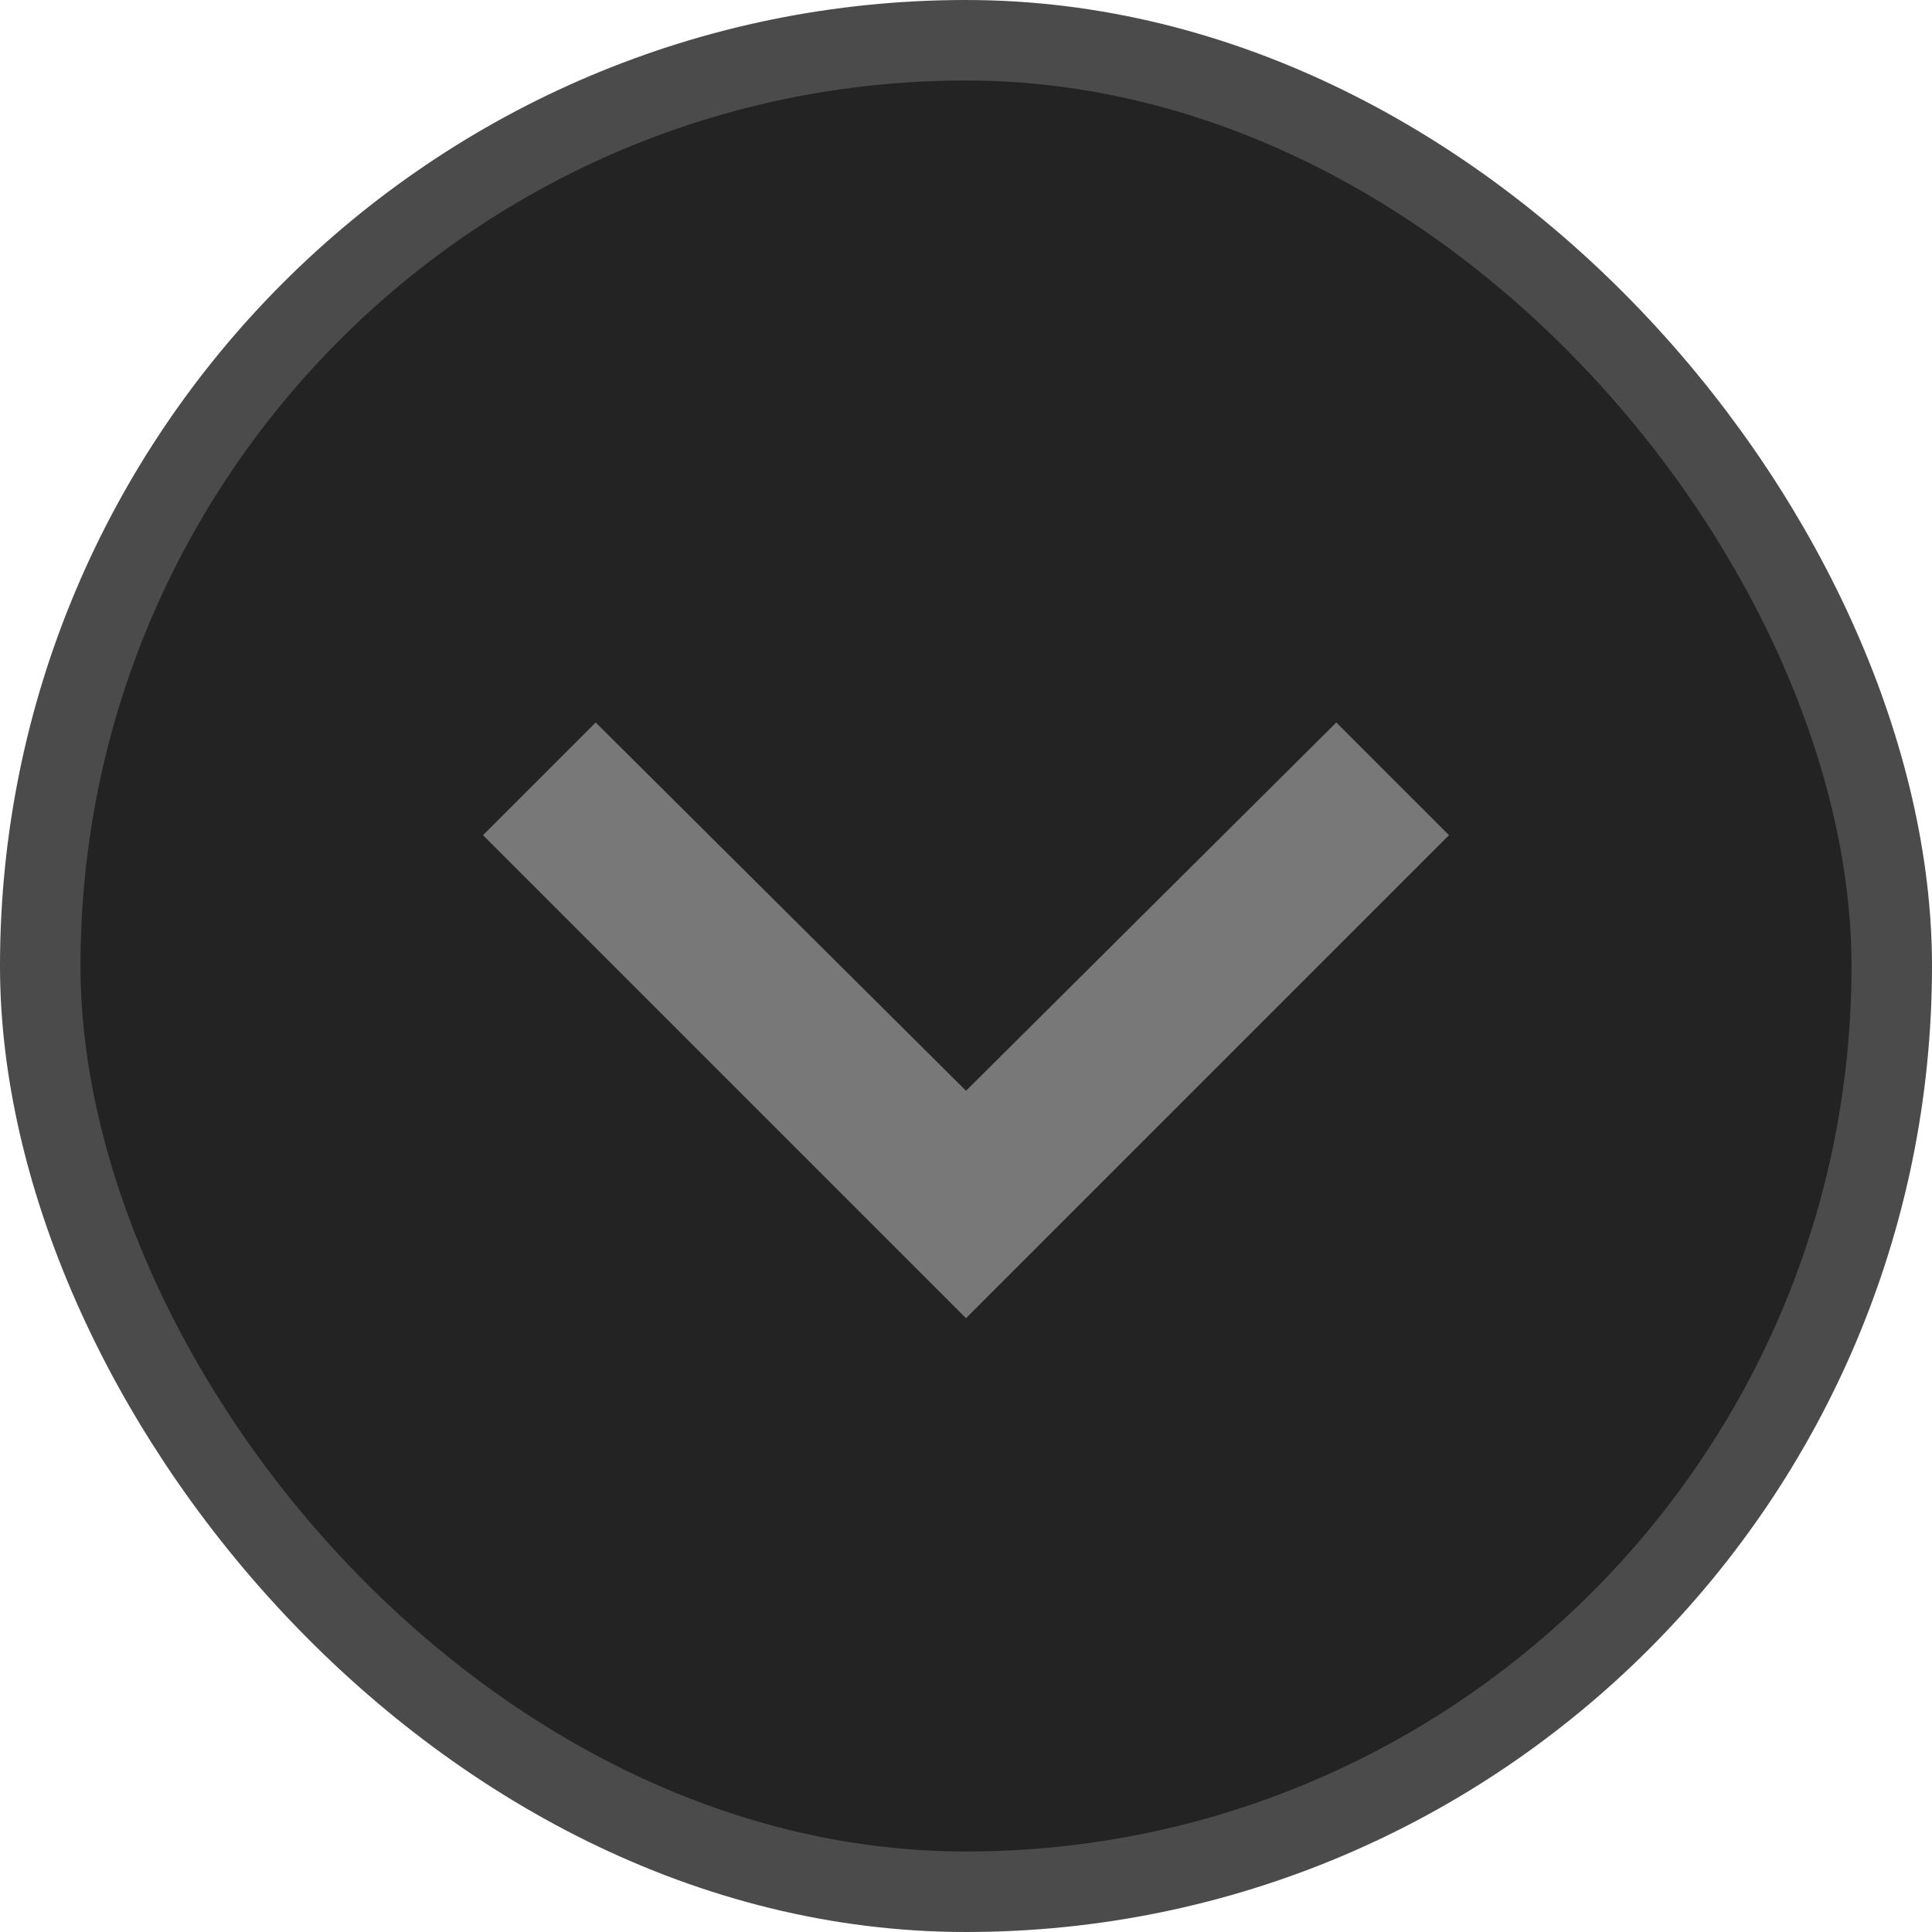 <svg width="24" height="24" viewBox="0 0 24 24" fill="none" xmlns="http://www.w3.org/2000/svg">
<rect x="0.5" y="0.5" width="23" height="23" rx="11.5" fill="#232323"/>
<rect x="0.5" y="0.5" width="23" height="23" rx="11.5" stroke="#4B4B4B"/>
<mask id="mask0_25_1076" style="mask-type:alpha" maskUnits="userSpaceOnUse" x="0" y="0" width="24" height="24">
<rect width="24" height="24" fill="#D9D9D9"/>
</mask>
<g mask="url(#mask0_25_1076)">
<path d="M12 16.375L6 10.375L7.4 8.975L12 13.55L16.6 8.975L18 10.375L12 16.375Z" fill="#787878"/>
</g>
</svg>

